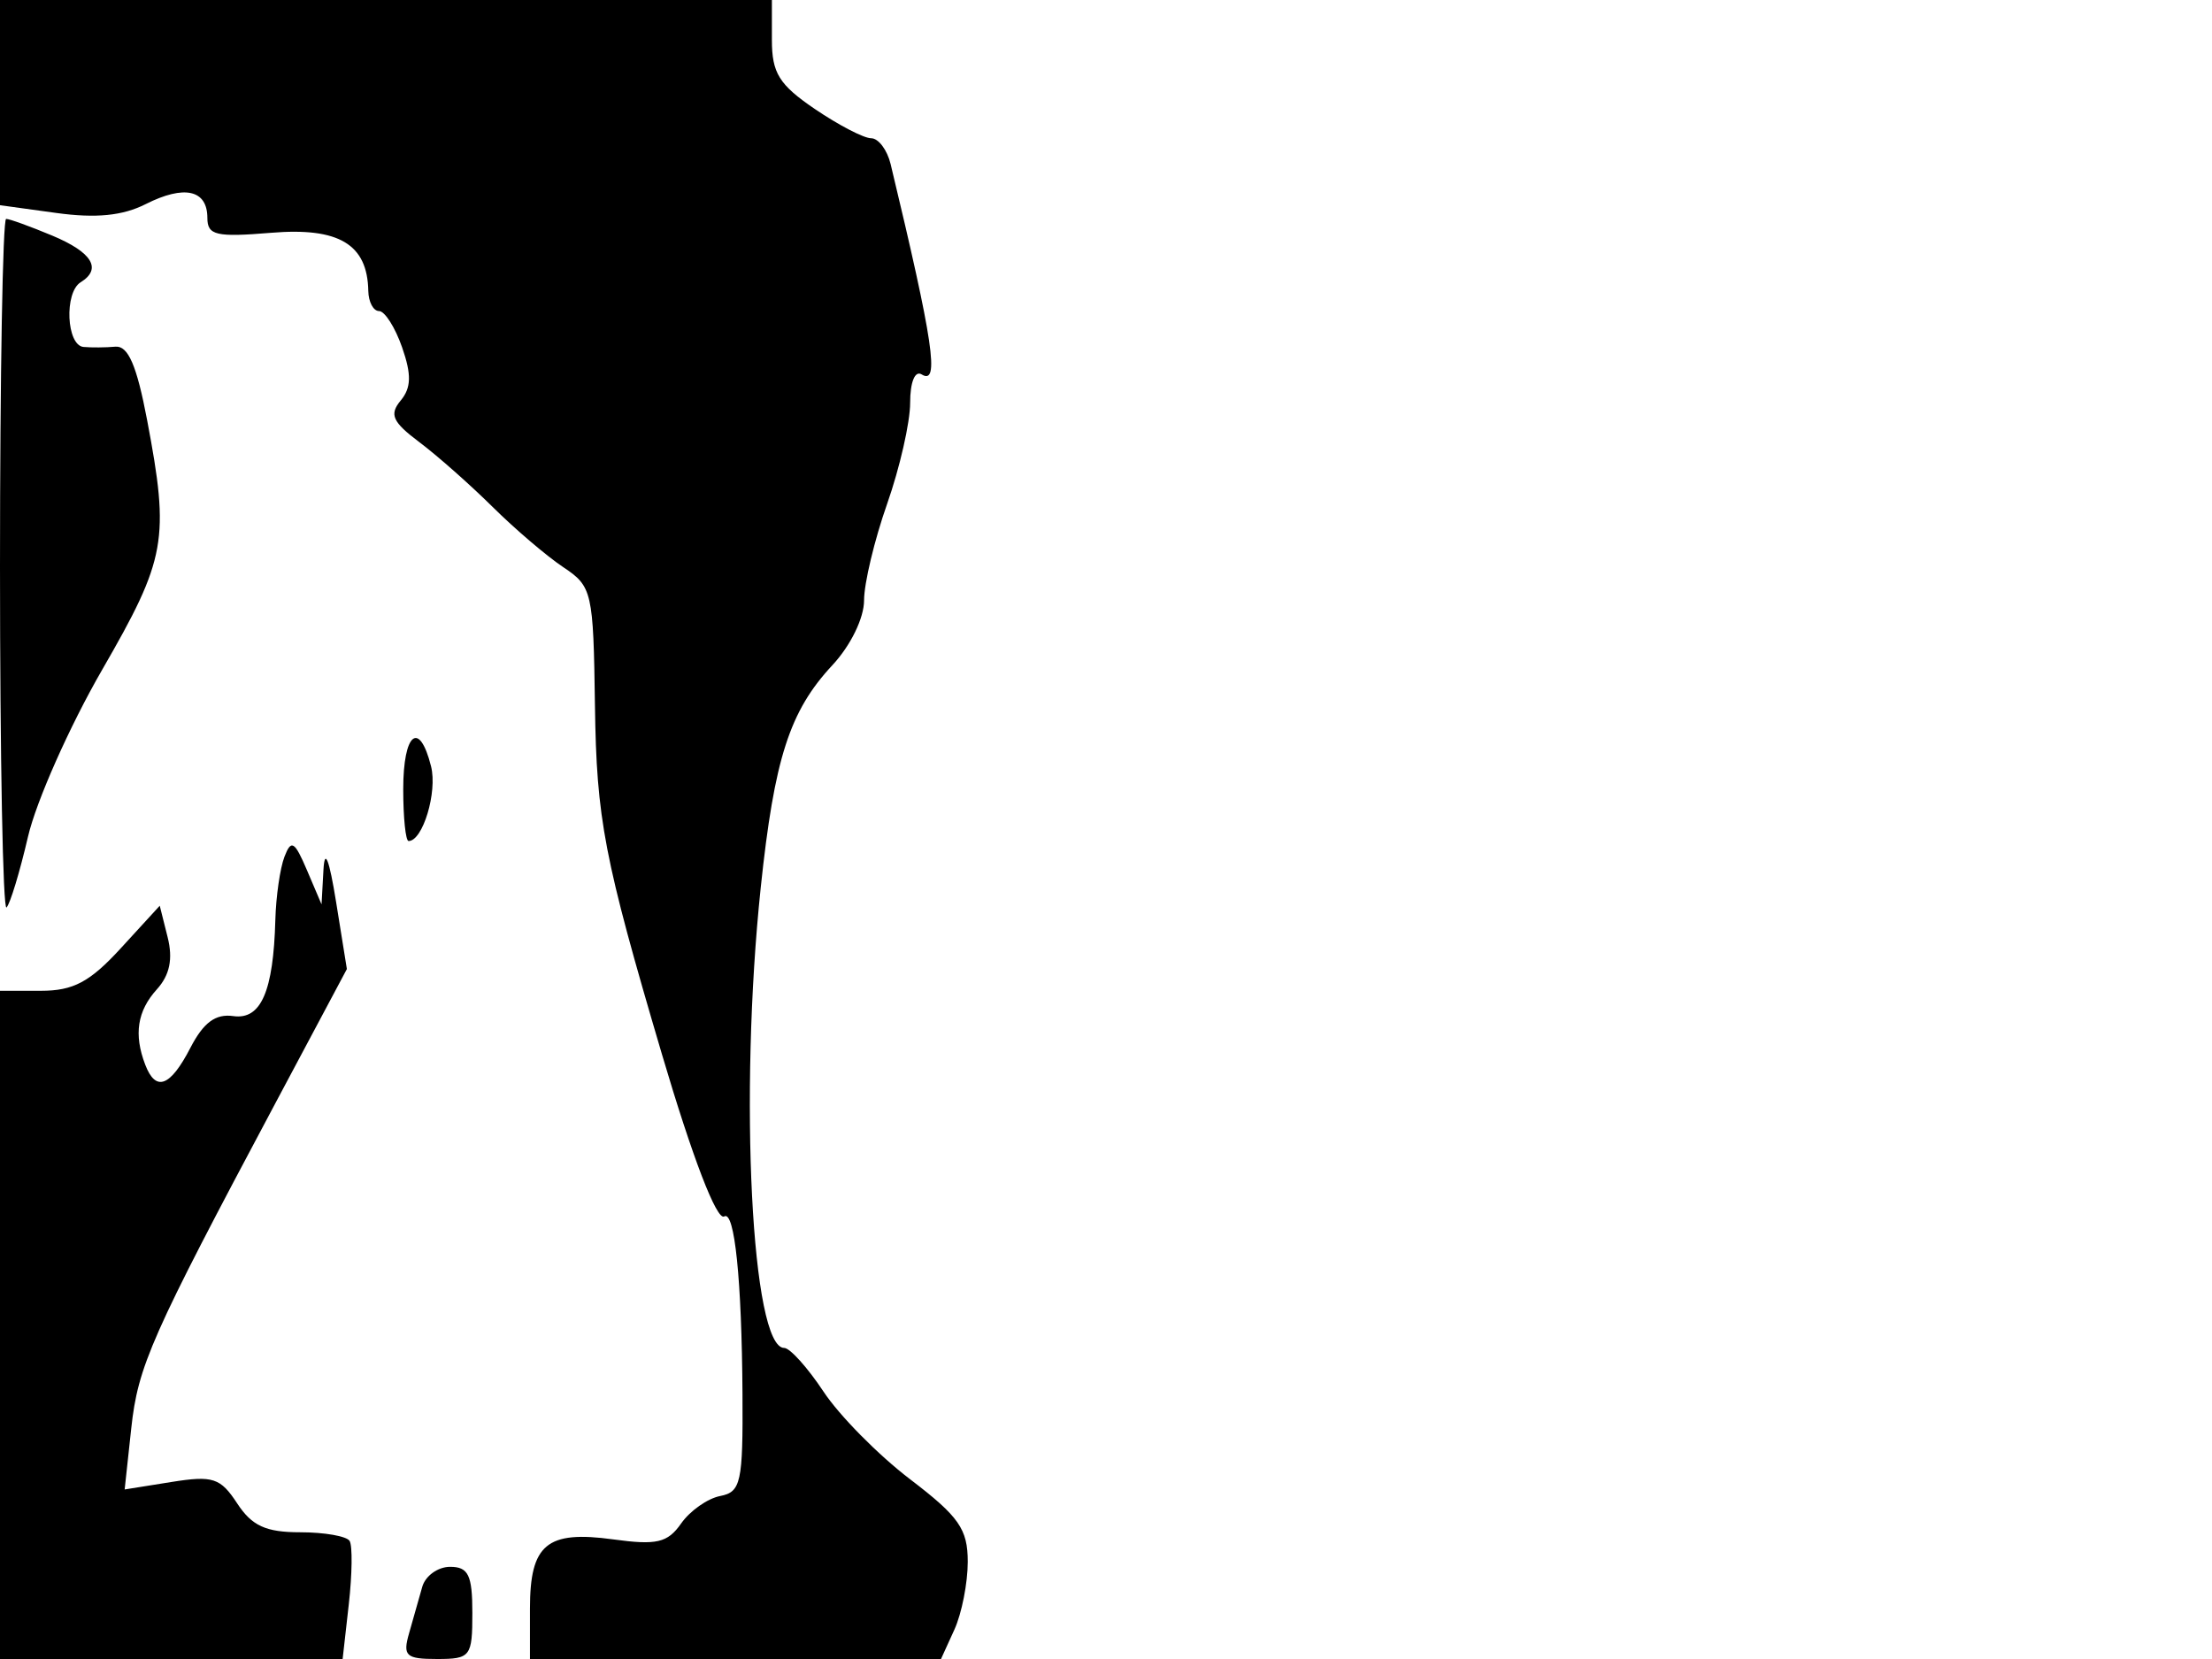 <svg xmlns="http://www.w3.org/2000/svg" width="192" height="144" viewBox="0 0 192 144" version="1.1">
	<path d="M 0 8.906 L 0 17.812 4.896 18.486 C 8.329 18.958, 10.645 18.728, 12.646 17.717 C 15.999 16.022, 18 16.471, 18 18.916 C 18 20.426, 18.757 20.602, 23.546 20.205 C 29.417 19.718, 31.895 21.202, 31.968 25.250 C 31.986 26.212, 32.406 27, 32.902 27 C 33.398 27, 34.298 28.417, 34.902 30.148 C 35.730 32.523, 35.699 33.658, 34.777 34.769 C 33.774 35.977, 34.063 36.624, 36.389 38.371 C 37.948 39.542, 40.814 42.075, 42.758 44 C 44.702 45.925, 47.464 48.280, 48.896 49.234 C 51.402 50.902, 51.505 51.356, 51.641 61.234 C 51.778 71.113, 52.419 74.456, 57.453 91.500 C 60.112 100.503, 62.218 105.983, 62.865 105.586 C 63.764 105.033, 64.386 111.088, 64.447 120.983 C 64.495 128.678, 64.315 129.503, 62.510 129.853 C 61.416 130.065, 59.891 131.138, 59.122 132.236 C 57.945 133.916, 57.007 134.136, 53.215 133.616 C 47.460 132.827, 46 134.043, 46 139.622 L 46 144 63.839 144 L 81.679 144 82.839 141.453 C 83.478 140.052, 84 137.400, 84 135.561 C 84 132.721, 83.244 131.638, 78.994 128.397 C 76.240 126.298, 72.859 122.874, 71.480 120.790 C 70.100 118.705, 68.565 117, 68.069 117 C 65.244 117, 64.129 95.104, 66.032 77.031 C 67.211 65.831, 68.536 61.720, 72.250 57.738 C 73.832 56.041, 75 53.650, 75 52.110 C 75 50.636, 75.900 46.870, 77 43.740 C 78.100 40.611, 79 36.662, 79 34.966 C 79 33.165, 79.416 32.139, 80 32.500 C 81.578 33.475, 81.022 29.708, 77.308 14.250 C 77.010 13.013, 76.249 12, 75.616 12 C 74.982 12, 72.785 10.859, 70.732 9.464 C 67.629 7.355, 67 6.344, 67 3.464 L 67 0 33.500 0 L 0 0 0 8.906 M 0 49.167 C 0 65.758, 0.255 79.078, 0.567 78.766 C 0.879 78.454, 1.718 75.689, 2.431 72.620 C 3.144 69.551, 6.039 63.036, 8.864 58.141 C 14.441 48.479, 14.737 46.832, 12.767 36.450 C 11.870 31.721, 11.122 29.991, 10.017 30.092 C 9.183 30.168, 7.938 30.178, 7.250 30.115 C 5.766 29.978, 5.561 25.389, 7 24.500 C 8.879 23.339, 8.002 21.899, 4.532 20.449 C 2.625 19.652, 0.825 19, 0.532 19 C 0.239 19, 0 32.575, 0 49.167 M 35 68.500 C 35 70.975, 35.209 73, 35.465 73 C 36.699 73, 37.977 68.757, 37.416 66.521 C 36.399 62.469, 35 63.616, 35 68.500 M 24.690 74.366 C 24.310 75.355, 23.955 77.814, 23.900 79.832 C 23.731 86.066, 22.652 88.537, 20.248 88.196 C 18.709 87.978, 17.663 88.751, 16.528 90.946 C 14.776 94.334, 13.523 94.805, 12.607 92.418 C 11.599 89.792, 11.914 87.752, 13.619 85.869 C 14.735 84.636, 15.024 83.233, 14.551 81.349 L 13.866 78.617 10.484 82.308 C 7.802 85.236, 6.367 86, 3.551 86 L 0 86 0 115 L 0 144 14.870 144 L 29.740 144 30.275 139.251 C 30.570 136.639, 30.602 134.164, 30.346 133.751 C 30.091 133.338, 28.160 133, 26.056 133 C 23.075 133, 21.867 132.446, 20.587 130.493 C 19.133 128.273, 18.478 128.060, 14.882 128.635 L 10.820 129.284 11.391 123.993 C 11.976 118.567, 13.110 116.007, 23.877 95.805 L 30.109 84.111 29.175 78.305 C 28.576 74.580, 28.182 73.575, 28.076 75.500 L 27.910 78.500 26.645 75.534 C 25.568 73.009, 25.277 72.835, 24.690 74.366 M 36.647 137.750 C 36.378 138.713, 35.868 140.512, 35.512 141.750 C 34.941 143.735, 35.227 144, 37.933 144 C 40.845 144, 41 143.797, 41 140 C 41 136.713, 40.655 136, 39.067 136 C 38.004 136, 36.915 136.787, 36.647 137.750" stroke="none" fill="black" fill-rule="evenodd"/>
</svg>